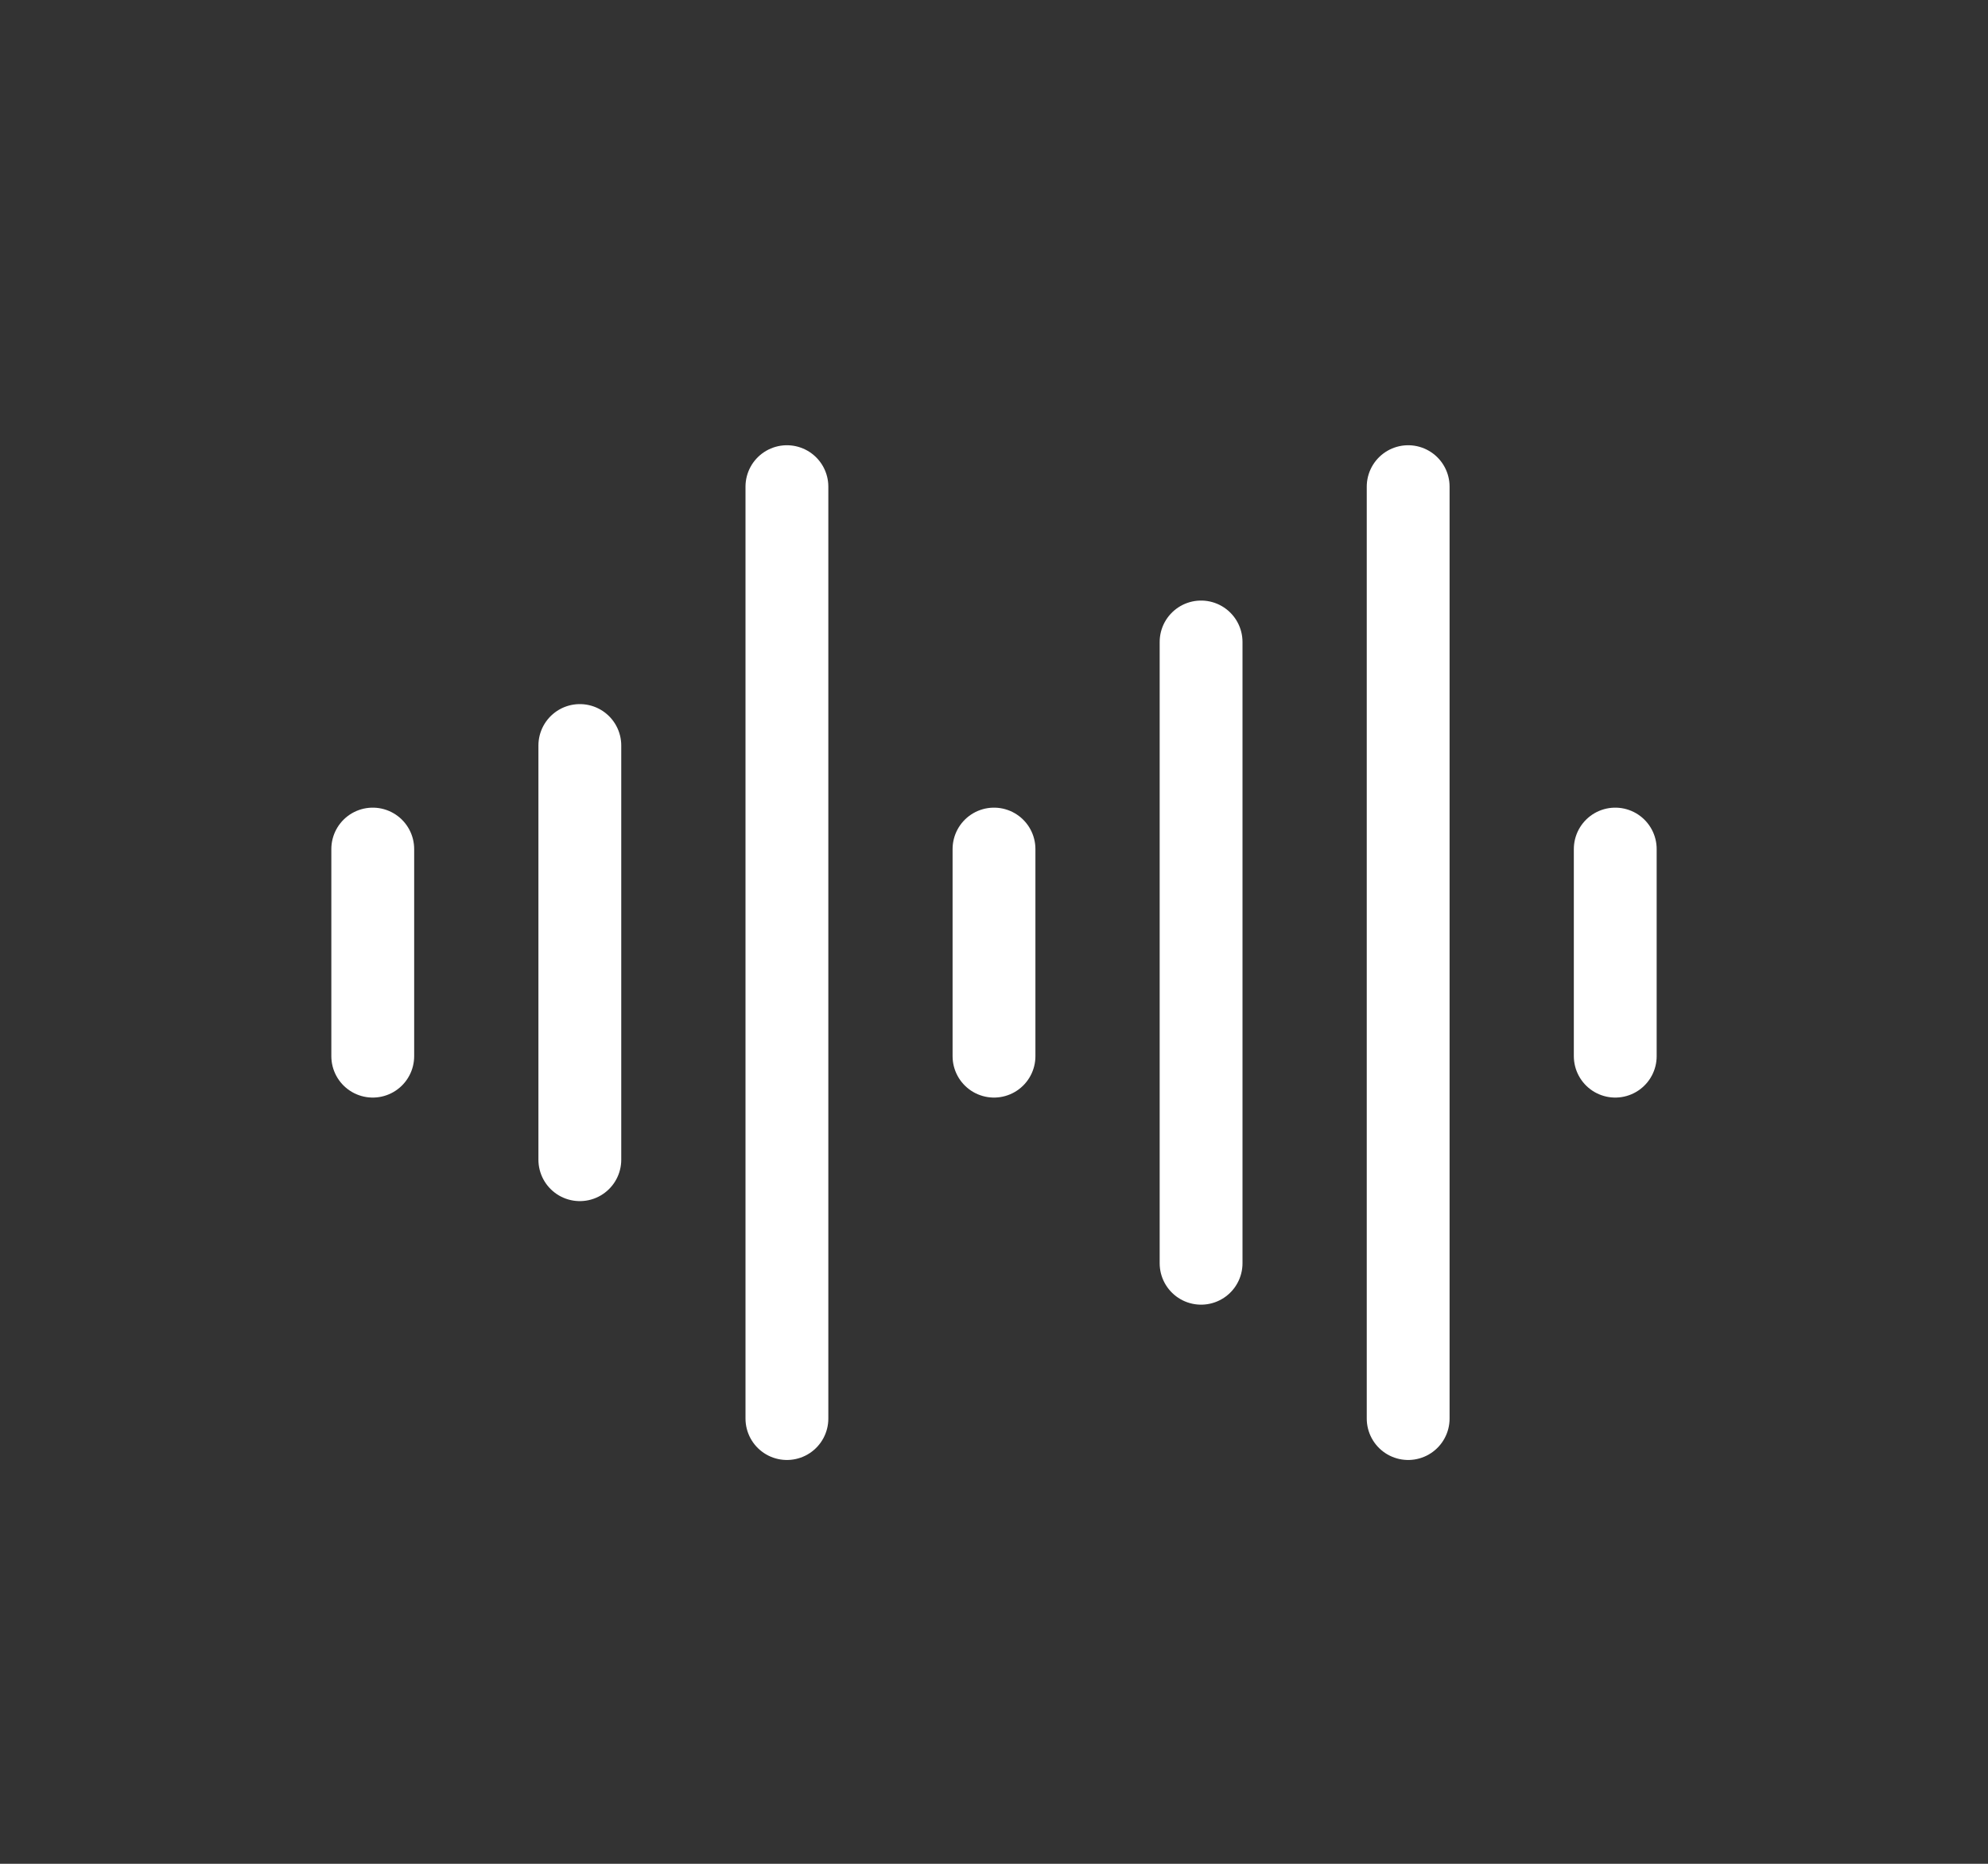 <svg width="48" height="45" viewBox="0 0 48 45" fill="none" xmlns="http://www.w3.org/2000/svg">
<rect x="0" y="0" width="48" height="45" fill="#333333" stroke="none"/>
<path d="M9 20.5V25.5" stroke="white" stroke-width="2" stroke-miterlimit="10" stroke-linecap="round" stroke-linejoin="round"/>
<path d="M14 18V28" stroke="white" stroke-width="2" stroke-miterlimit="10" stroke-linecap="round" stroke-linejoin="round"/>
<path d="M19 11.75V34.25" stroke="white" stroke-width="2" stroke-miterlimit="10" stroke-linecap="round" stroke-linejoin="round"/>
<path d="M24 20.5V25.5" stroke="white" stroke-width="2" stroke-miterlimit="10" stroke-linecap="round" stroke-linejoin="round"/>
<path d="M29 15.5V30.5" stroke="white" stroke-width="2" stroke-miterlimit="10" stroke-linecap="round" stroke-linejoin="round"/>
<path d="M34 11.75V34.25" stroke="white" stroke-width="2" stroke-miterlimit="10" stroke-linecap="round" stroke-linejoin="round"/>
<path d="M39 20.5V25.5" stroke="white" stroke-width="2" stroke-miterlimit="10" stroke-linecap="round" stroke-linejoin="round"/>
</svg>
